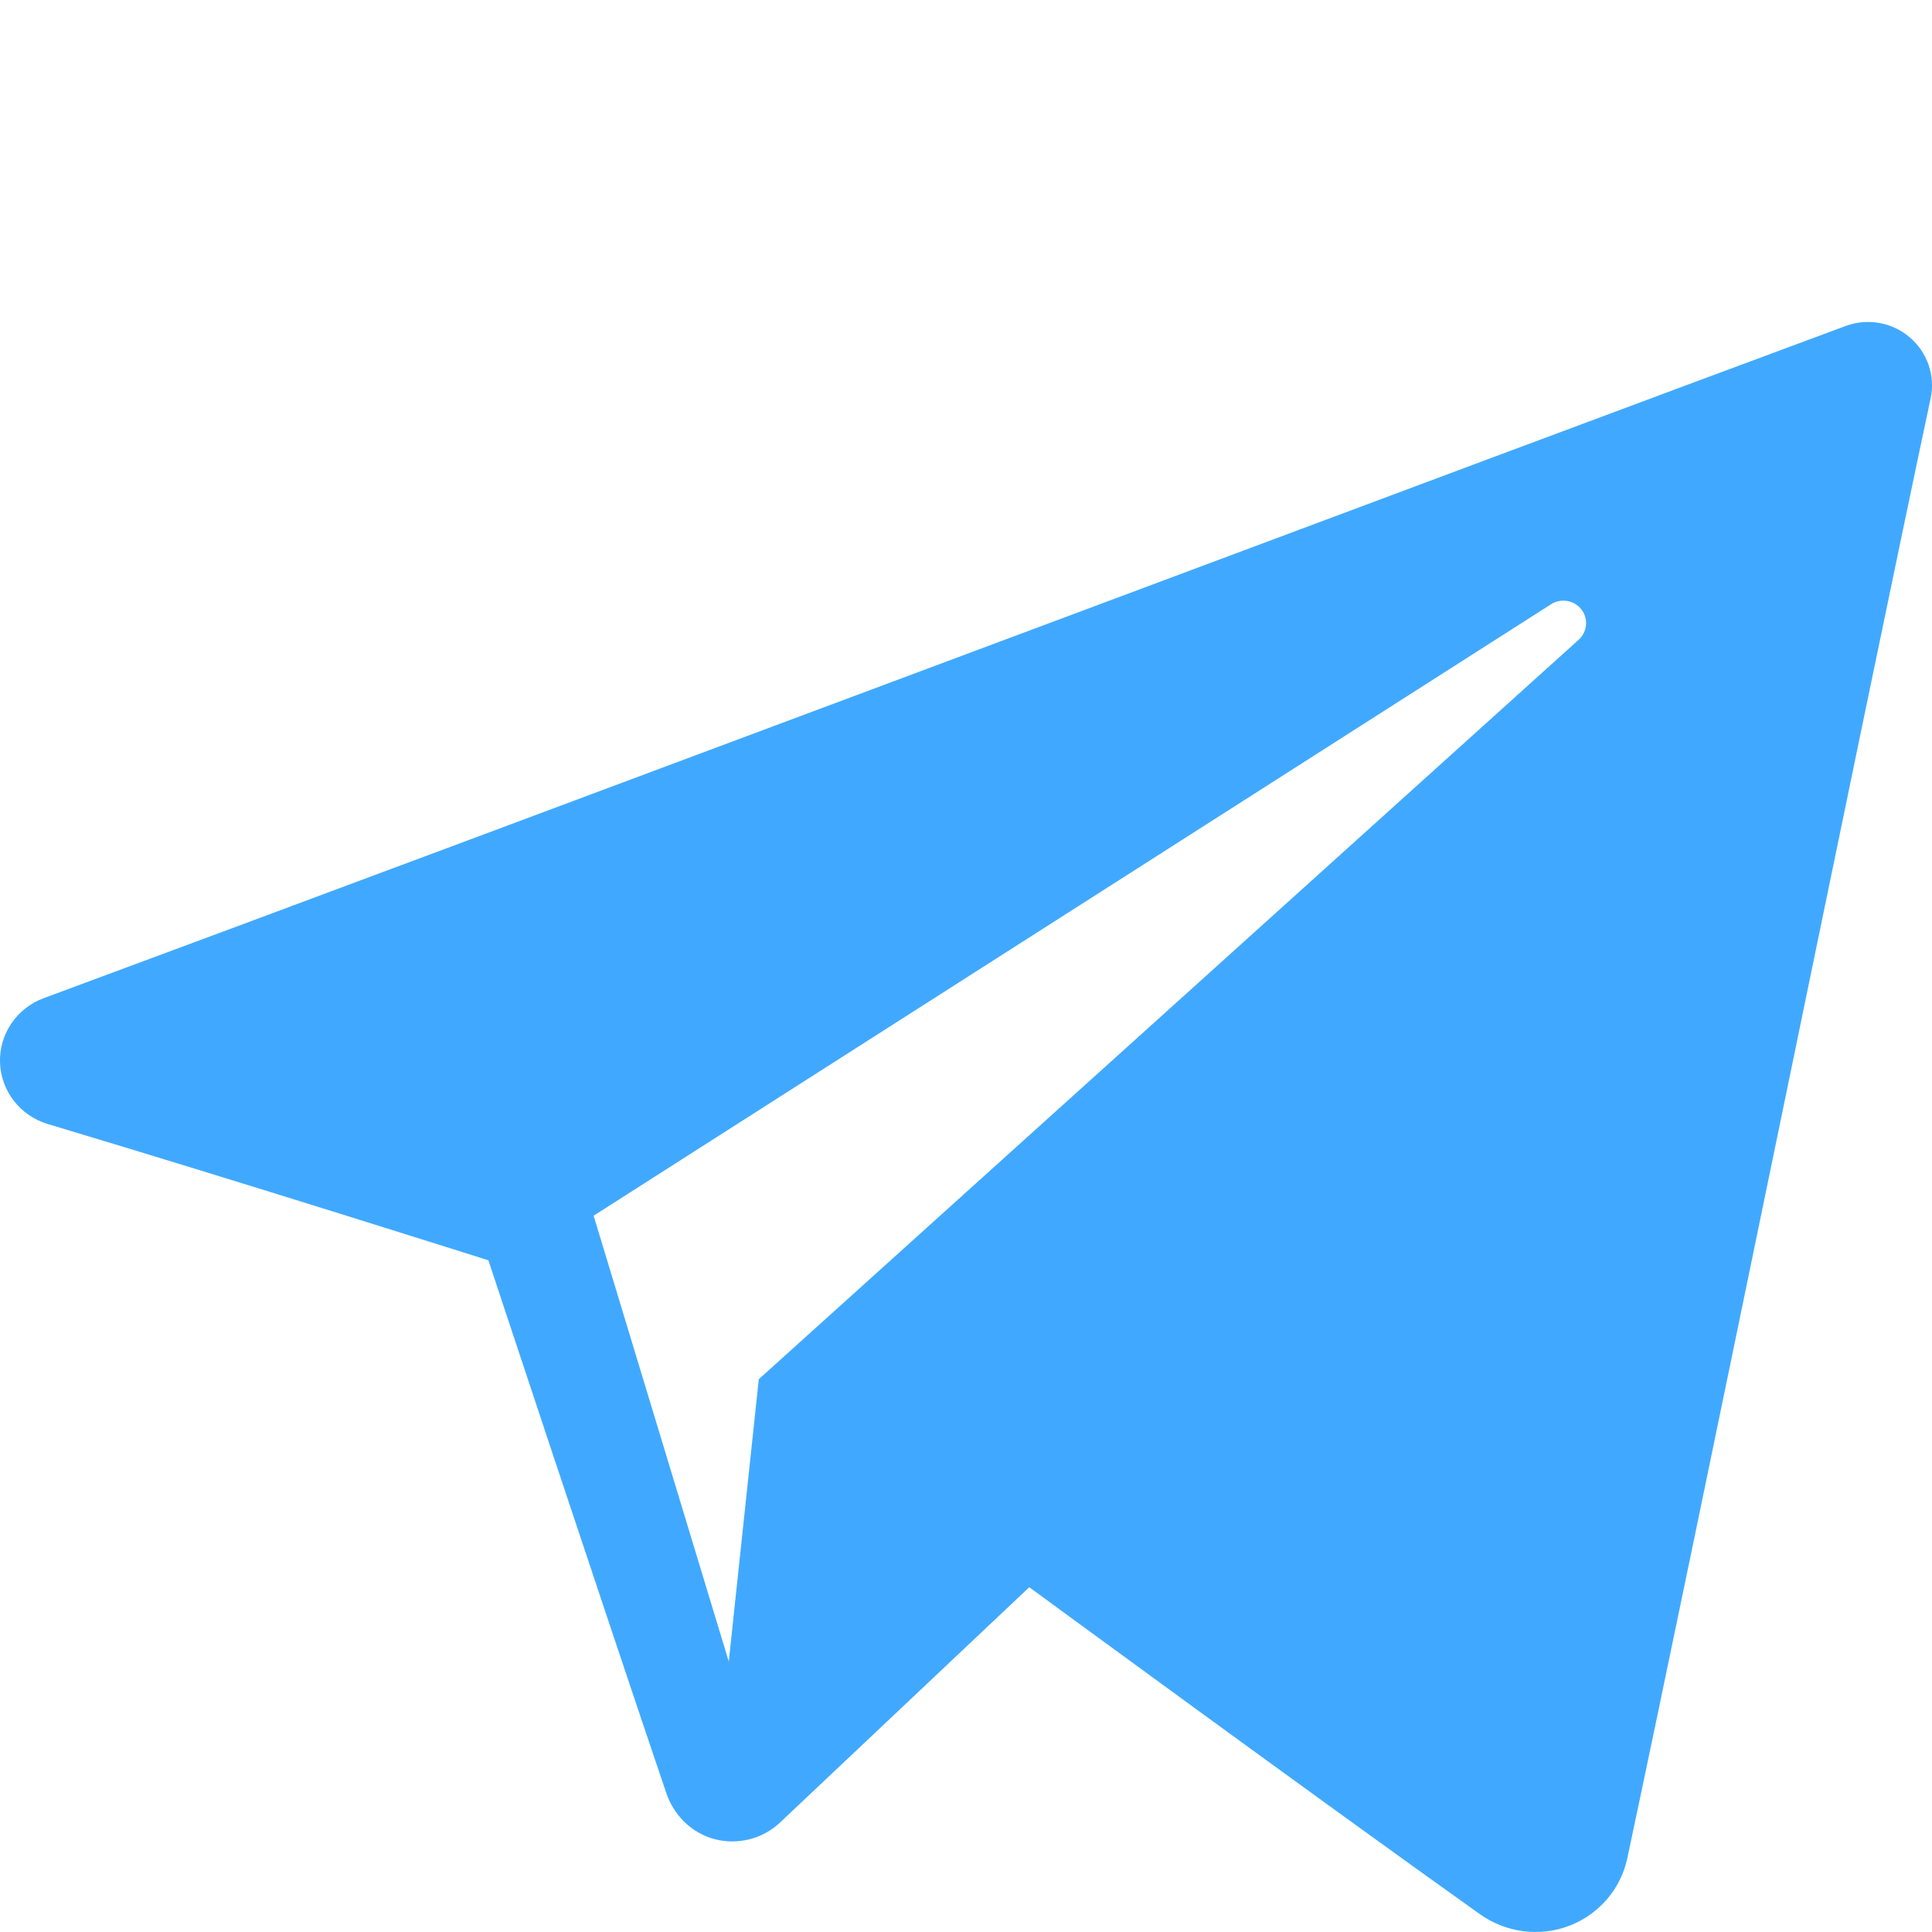 <svg width="24" height="24" viewBox="0 0 24 24" fill="none" xmlns="http://www.w3.org/2000/svg">
<g clip-path="url(#clip0)">
<path fill-rule="evenodd" clip-rule="evenodd" d="M18.384 23.779C18.706 24.007 19.121 24.064 19.491 23.924C19.861 23.783 20.133 23.467 20.215 23.084C21.084 19 23.192 8.663 23.983 4.948C24.043 4.668 23.943 4.377 23.723 4.19C23.503 4.003 23.198 3.949 22.926 4.05C18.733 5.602 5.82 10.447 0.542 12.4C0.207 12.524 -0.011 12.846 0 13.199C0.012 13.553 0.25 13.86 0.593 13.963C2.96 14.671 6.067 15.656 6.067 15.656C6.067 15.656 7.519 20.041 8.276 22.271C8.371 22.551 8.59 22.771 8.879 22.847C9.167 22.922 9.475 22.843 9.69 22.64C10.906 21.492 12.786 19.717 12.786 19.717C12.786 19.717 16.358 22.336 18.384 23.779V23.779ZM7.374 15.102L9.053 20.64L9.426 17.133C9.426 17.133 15.913 11.282 19.611 7.947C19.719 7.849 19.734 7.685 19.644 7.57C19.555 7.455 19.391 7.428 19.268 7.506C14.982 10.243 7.374 15.102 7.374 15.102Z" fill="#40A9FF"/>
</g>
<defs>
<clipPath id="clip0">
<rect width="24" height="24" fill="white"/>
</clipPath>
</defs>
</svg>
